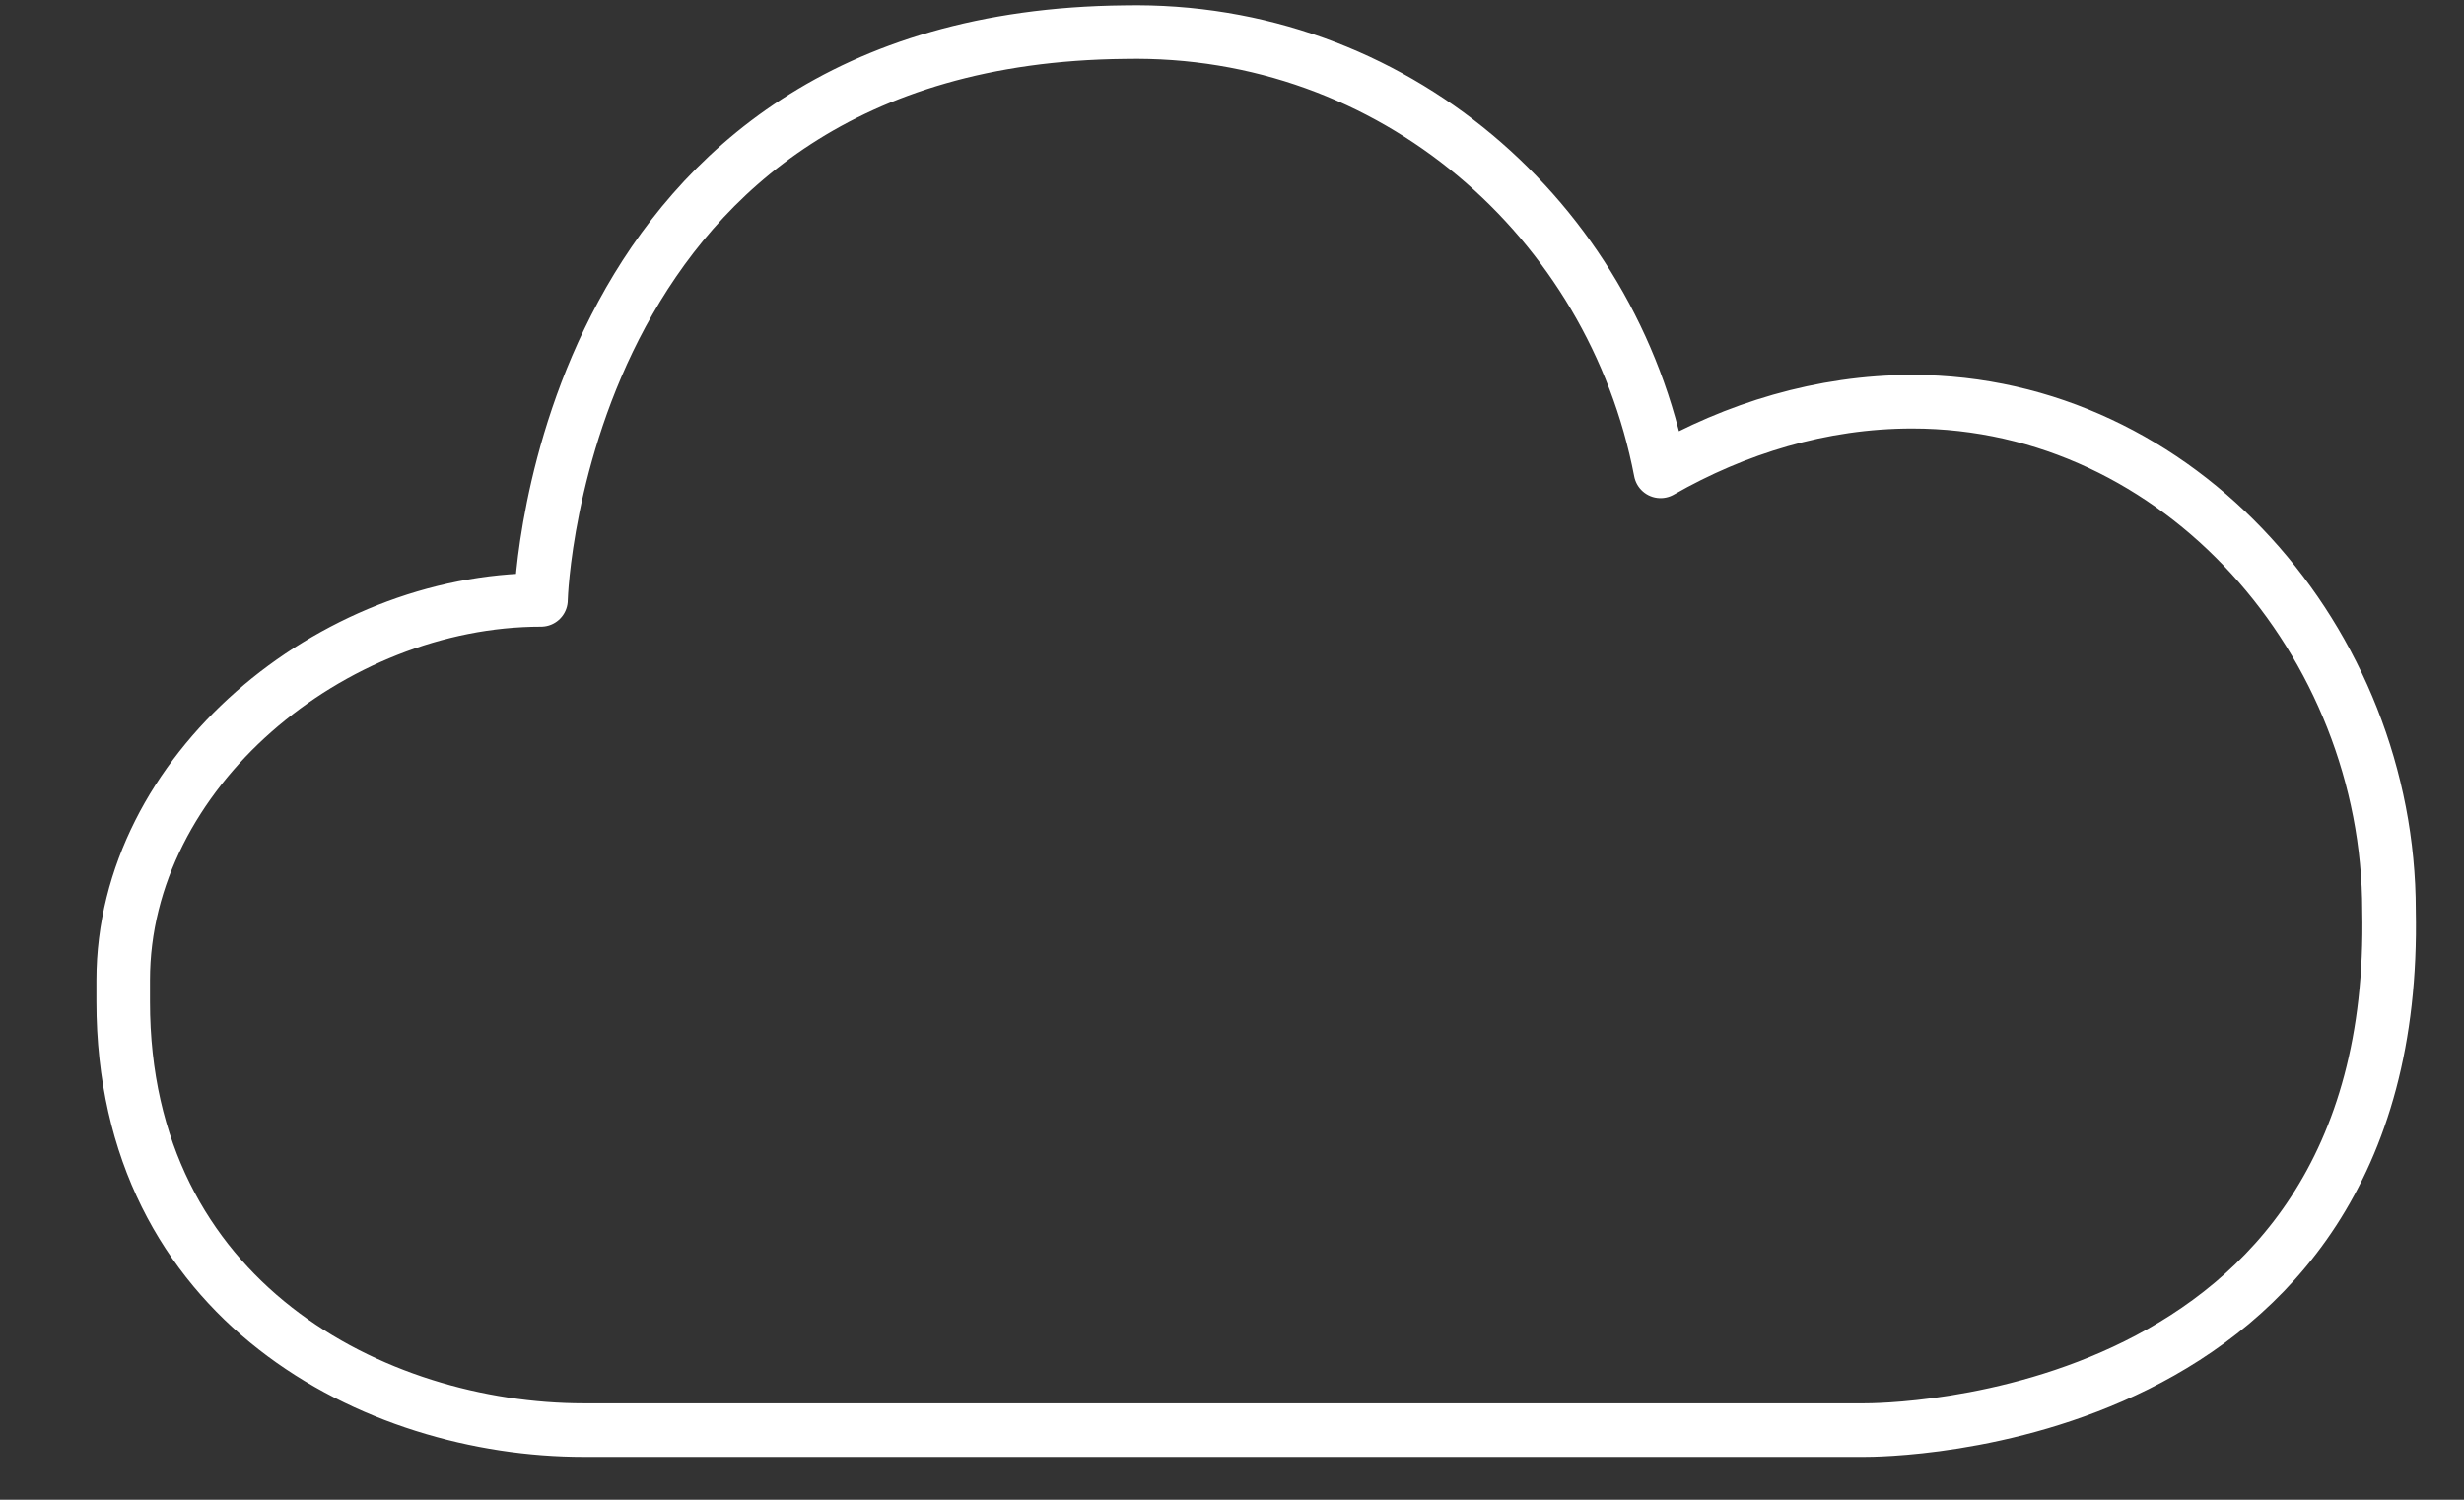 <?xml version="1.0" encoding="utf-8"?>
<!-- Generator: Adobe Illustrator 19.1.0, SVG Export Plug-In . SVG Version: 6.00 Build 0)  -->
<svg version="1.1" id="Layer_1" xmlns="http://www.w3.org/2000/svg" xmlns:xlink="http://www.w3.org/1999/xlink" x="0px" y="0px"
	 width="46px" height="28px" viewBox="0 0 46 28" enable-background="new 0 0 46 28" xml:space="preserve">
<rect x="0" y="0" width="46" height="28" fill="#333333" stroke="none"/>
<path fill="none" stroke="#FFFFFF" stroke-linecap="round" stroke-linejoin="round" stroke-miterlimit="10" d="M35.7,7.5
	C34,7.5,32.4,8,31,8.8c-0.9-4.7-5-8.3-10-8.2C10.5,0.7,10.1,11,10.1,11.2c-3.9,0-7.8,3.2-7.8,7.1v0.4c0,5.6,4.7,8,8.6,8h23.9
	c0.3,0,10,0,9.8-9.7C44.6,12,40.7,7.5,35.7,7.5z"/>
</svg>
